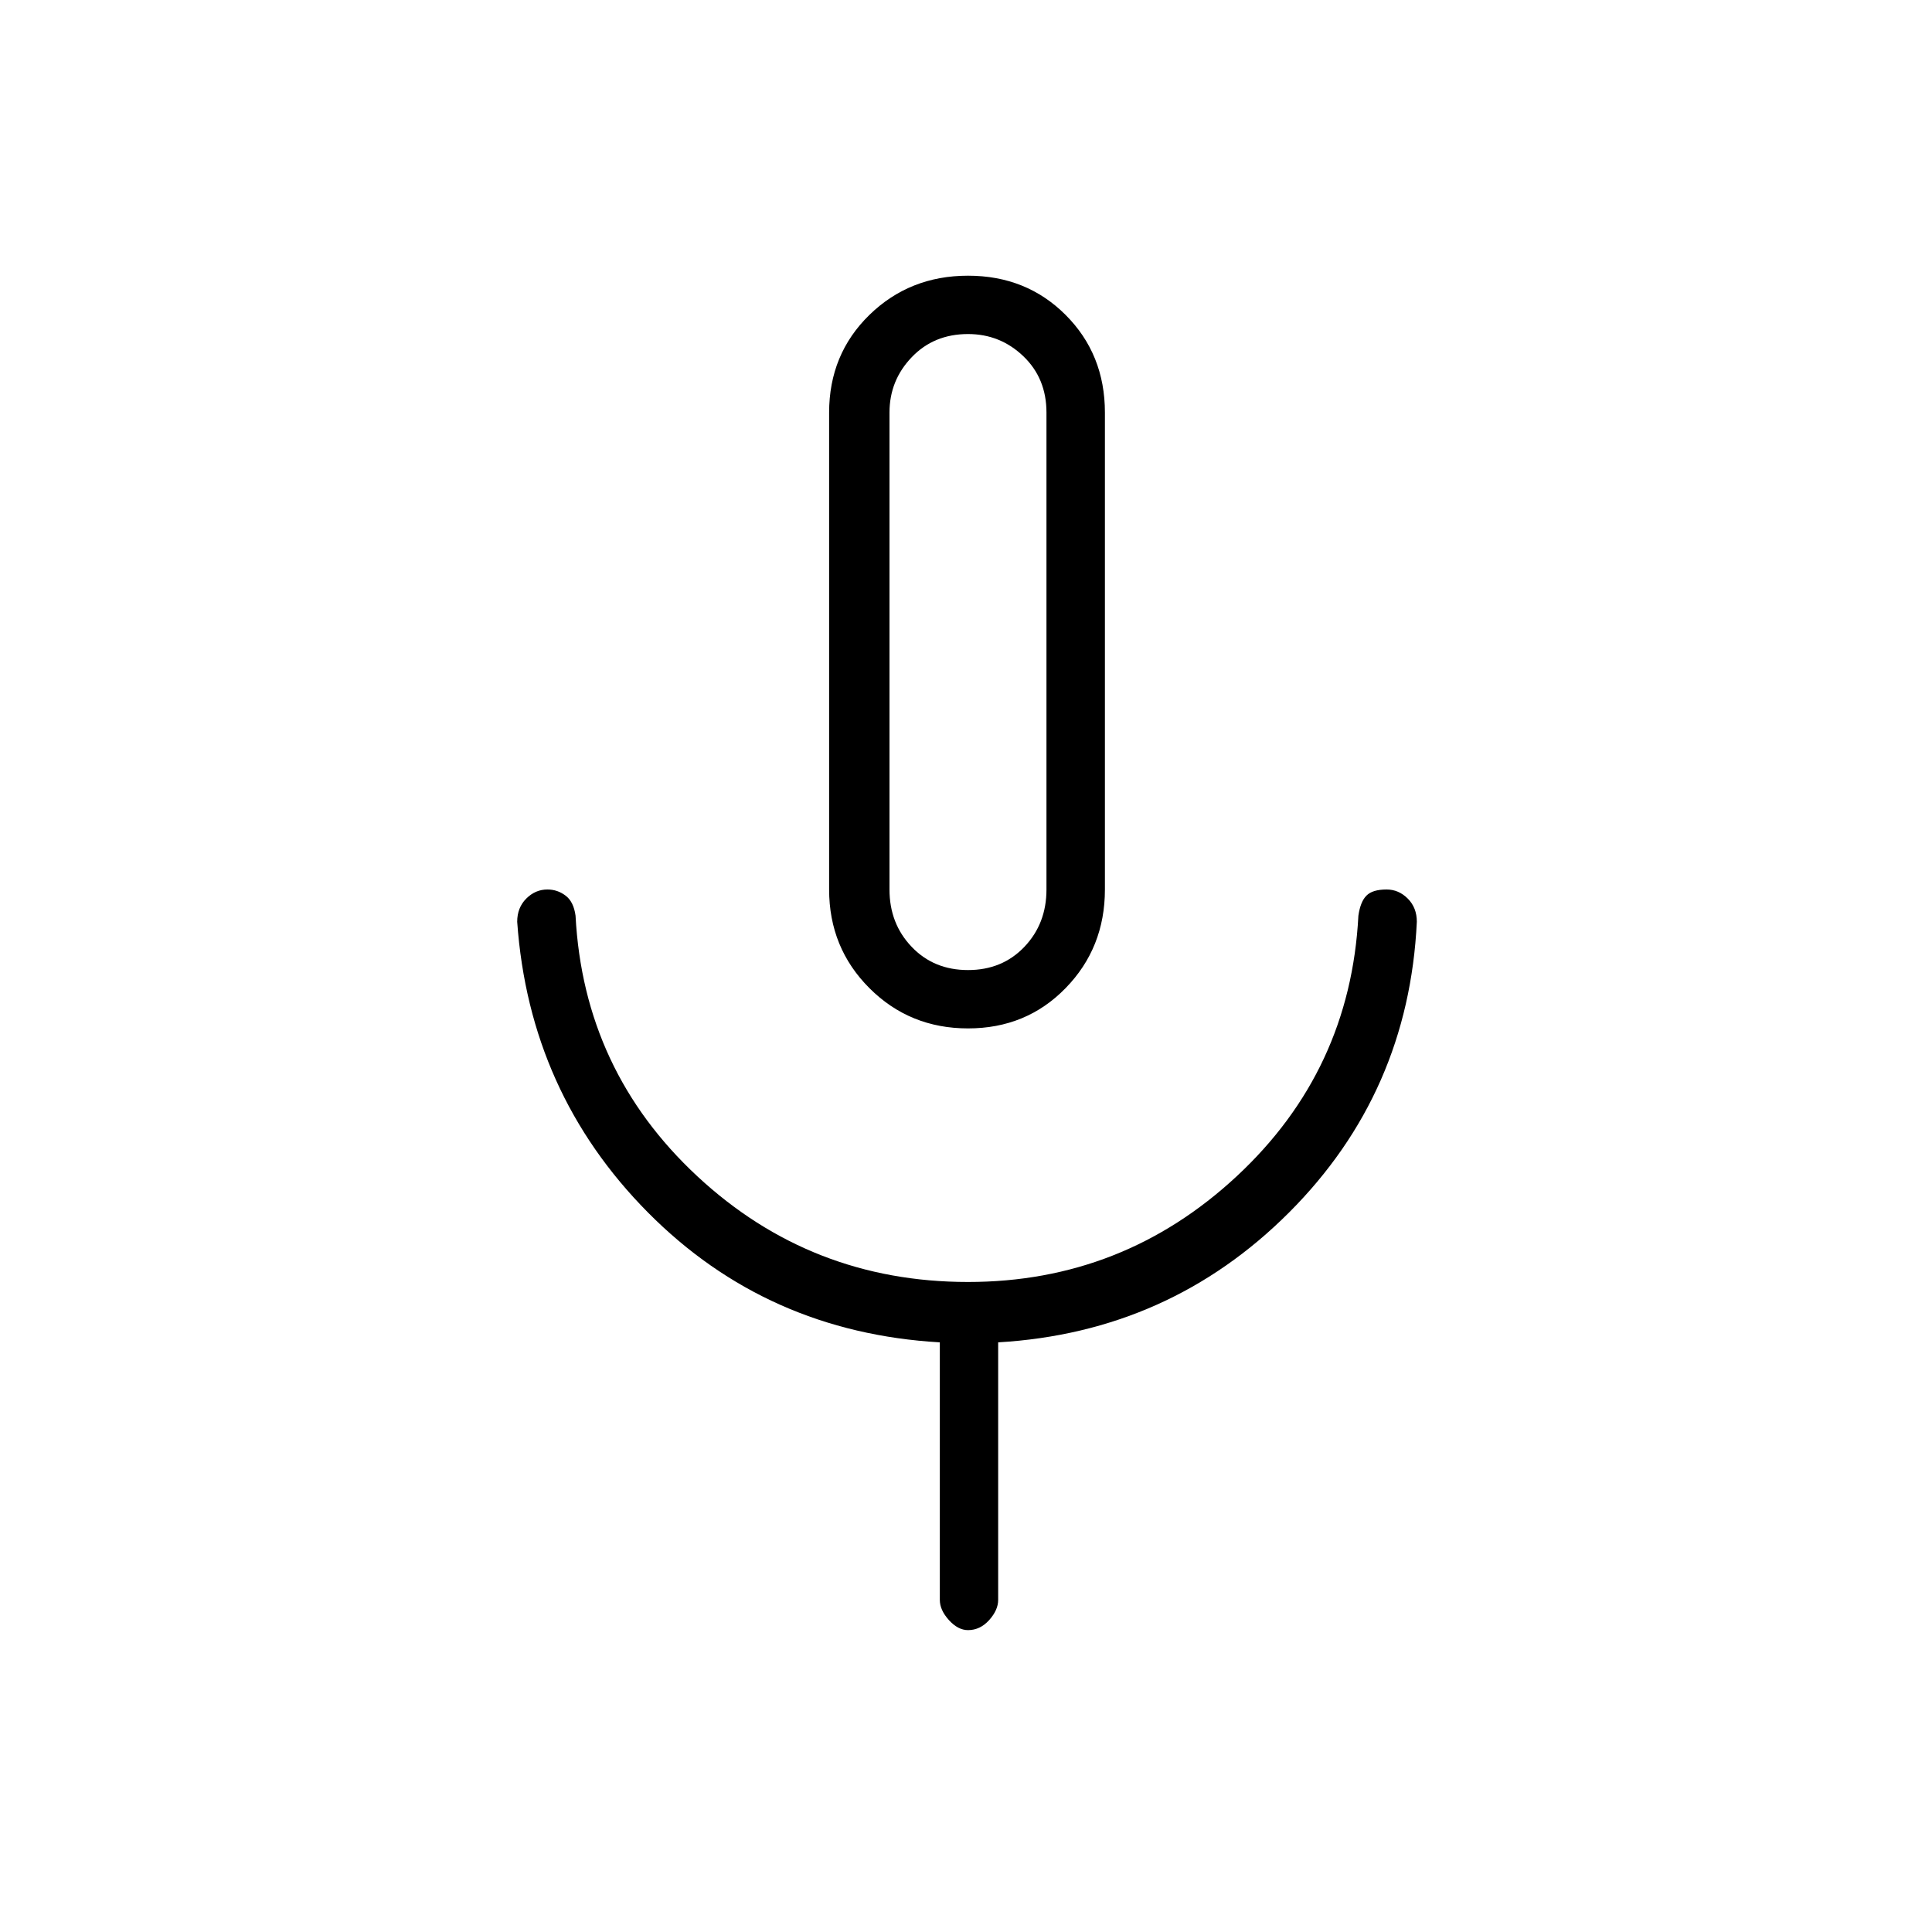 <svg xmlns="http://www.w3.org/2000/svg" height="20" width="20"><path d="M10.021 10.646q-.604 0-1.021-.417-.417-.417-.417-1.021V4.271q0-.604.417-1.011.417-.406 1.021-.406.604 0 1.01.406.407.407.407 1.011v4.937q0 .604-.407 1.021-.406.417-1.01.417Zm0-3.896Zm0 10.125q-.104 0-.198-.104-.094-.104-.094-.209v-2.666q-1.791-.104-3.021-1.344-1.229-1.24-1.354-3.01 0-.146.094-.24t.219-.094q.104 0 .187.063.084.062.104.208.084 1.604 1.261 2.698 1.177 1.094 2.802 1.094 1.604 0 2.781-1.094t1.26-2.698q.021-.146.084-.208.062-.063.208-.063.125 0 .219.094t.094.24q-.084 1.77-1.323 3.01-1.24 1.24-3.011 1.344v2.666q0 .105-.093.209-.094.104-.219.104Zm0-6.833q.354 0 .583-.24.229-.24.229-.594V4.271q0-.354-.239-.583-.24-.23-.573-.23-.354 0-.583.24-.23.24-.23.573v4.937q0 .354.23.594.229.24.583.24Z"/></svg>